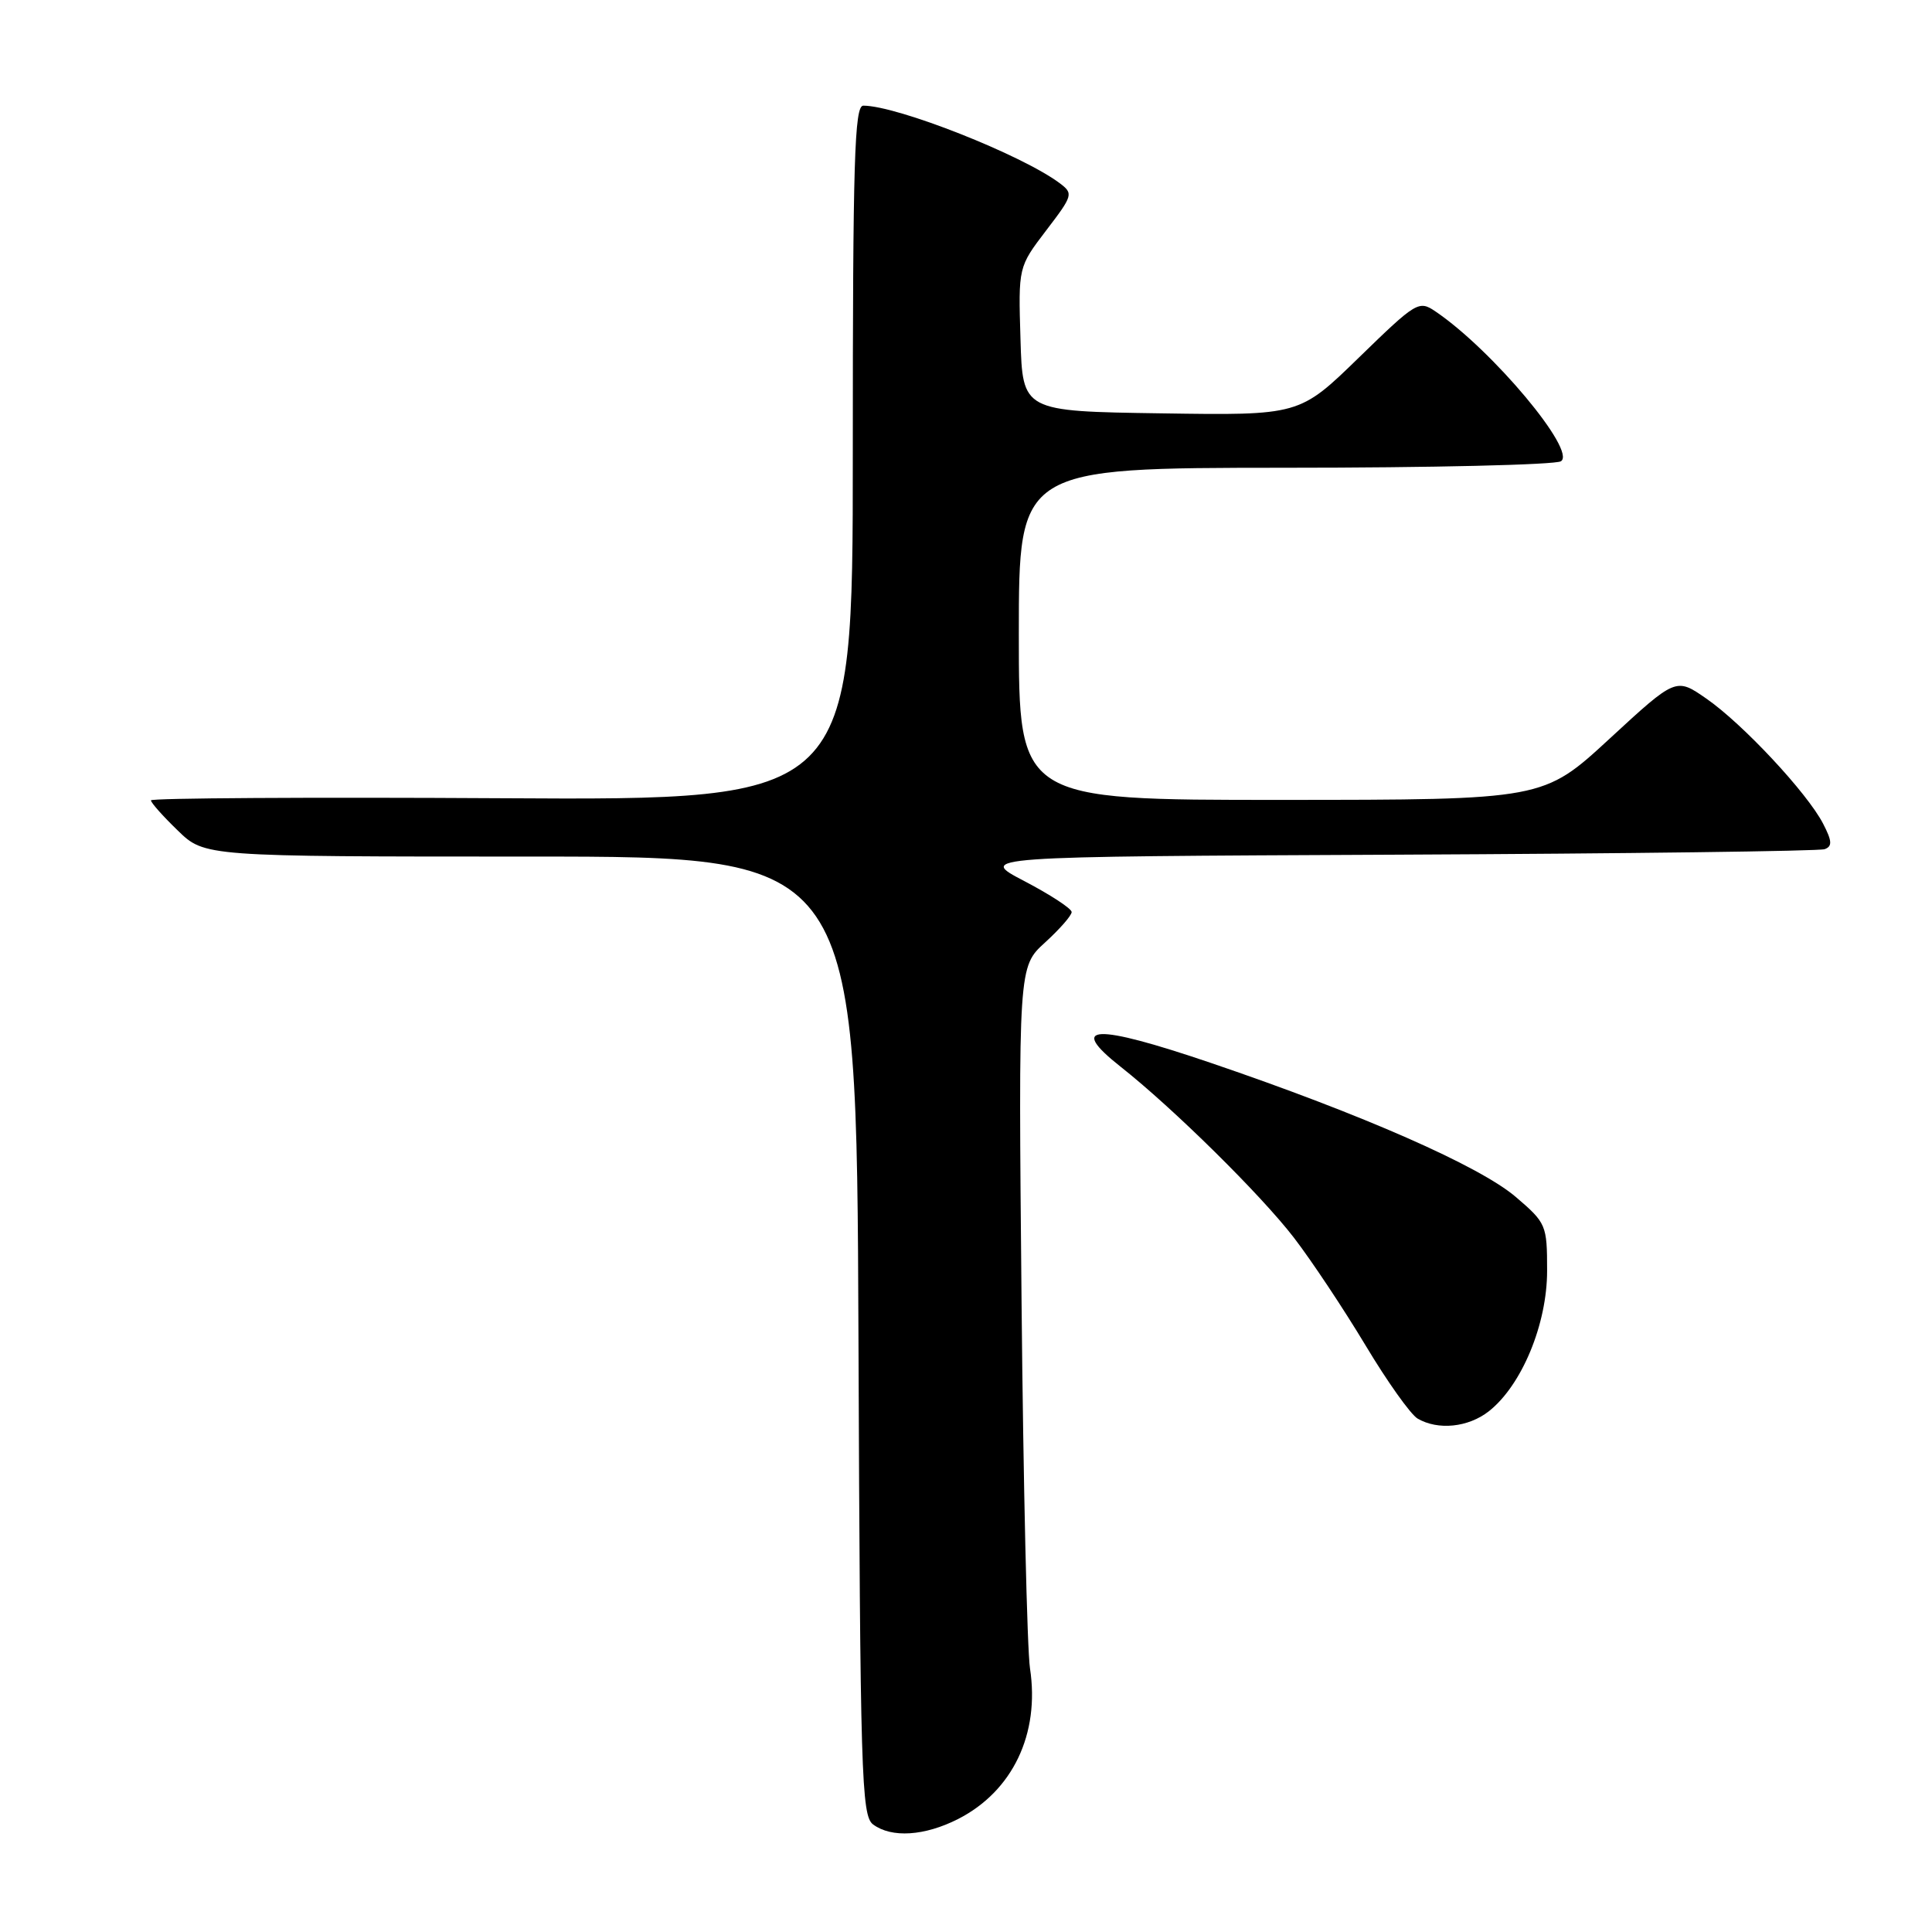 <?xml version="1.0" encoding="UTF-8" standalone="no"?>
<!DOCTYPE svg PUBLIC "-//W3C//DTD SVG 1.1//EN" "http://www.w3.org/Graphics/SVG/1.1/DTD/svg11.dtd" >
<svg xmlns="http://www.w3.org/2000/svg" xmlns:xlink="http://www.w3.org/1999/xlink" version="1.1" viewBox="0 0 256 256">
 <g >
 <path fill="currentColor"
d=" M 126.95 241.03 C 134.18 237.34 137.80 229.76 136.48 221.07 C 136.10 218.56 135.59 196.61 135.36 172.30 C 134.94 128.10 134.94 128.10 138.47 124.89 C 140.41 123.12 142.00 121.31 142.00 120.85 C 142.00 120.40 139.19 118.56 135.75 116.76 C 129.50 113.50 129.50 113.50 185.00 113.25 C 215.53 113.11 241.08 112.78 241.78 112.52 C 242.81 112.14 242.76 111.44 241.57 109.14 C 239.47 105.07 230.90 95.89 226.10 92.57 C 222.07 89.77 222.07 89.77 213.28 97.88 C 204.50 105.98 204.50 105.98 169.75 105.99 C 135.00 106.00 135.00 106.00 135.00 84.00 C 135.00 62.00 135.00 62.00 170.25 61.98 C 189.64 61.98 206.10 61.59 206.83 61.12 C 208.96 59.78 197.73 46.36 190.21 41.27 C 188.00 39.77 187.68 39.97 180.06 47.38 C 172.18 55.05 172.18 55.05 153.84 54.77 C 135.50 54.50 135.50 54.50 135.22 44.94 C 134.93 35.38 134.93 35.38 138.62 30.54 C 142.18 25.88 142.25 25.65 140.41 24.27 C 135.42 20.53 118.89 14.00 114.39 14.00 C 113.22 14.00 113.00 21.32 113.00 60.02 C 113.00 106.04 113.00 106.04 66.50 105.77 C 40.92 105.62 20.00 105.75 20.00 106.05 C 20.00 106.36 21.60 108.16 23.56 110.05 C 27.11 113.50 27.11 113.50 70.31 113.50 C 113.50 113.50 113.50 113.50 113.75 177.00 C 113.98 235.29 114.14 240.60 115.69 241.75 C 118.15 243.57 122.52 243.28 126.95 241.03 Z  M 197.28 187.00 C 201.64 183.56 205.00 175.47 205.00 168.38 C 205.00 162.32 204.89 162.06 200.86 158.61 C 196.07 154.51 180.49 147.66 160.50 140.86 C 144.99 135.59 141.38 135.74 148.49 141.35 C 155.46 146.85 167.07 158.31 171.45 164.00 C 173.78 167.03 178.04 173.44 180.93 178.25 C 183.81 183.06 186.92 187.43 187.84 187.97 C 190.55 189.55 194.55 189.14 197.28 187.00 Z "/>
</g>
</svg>